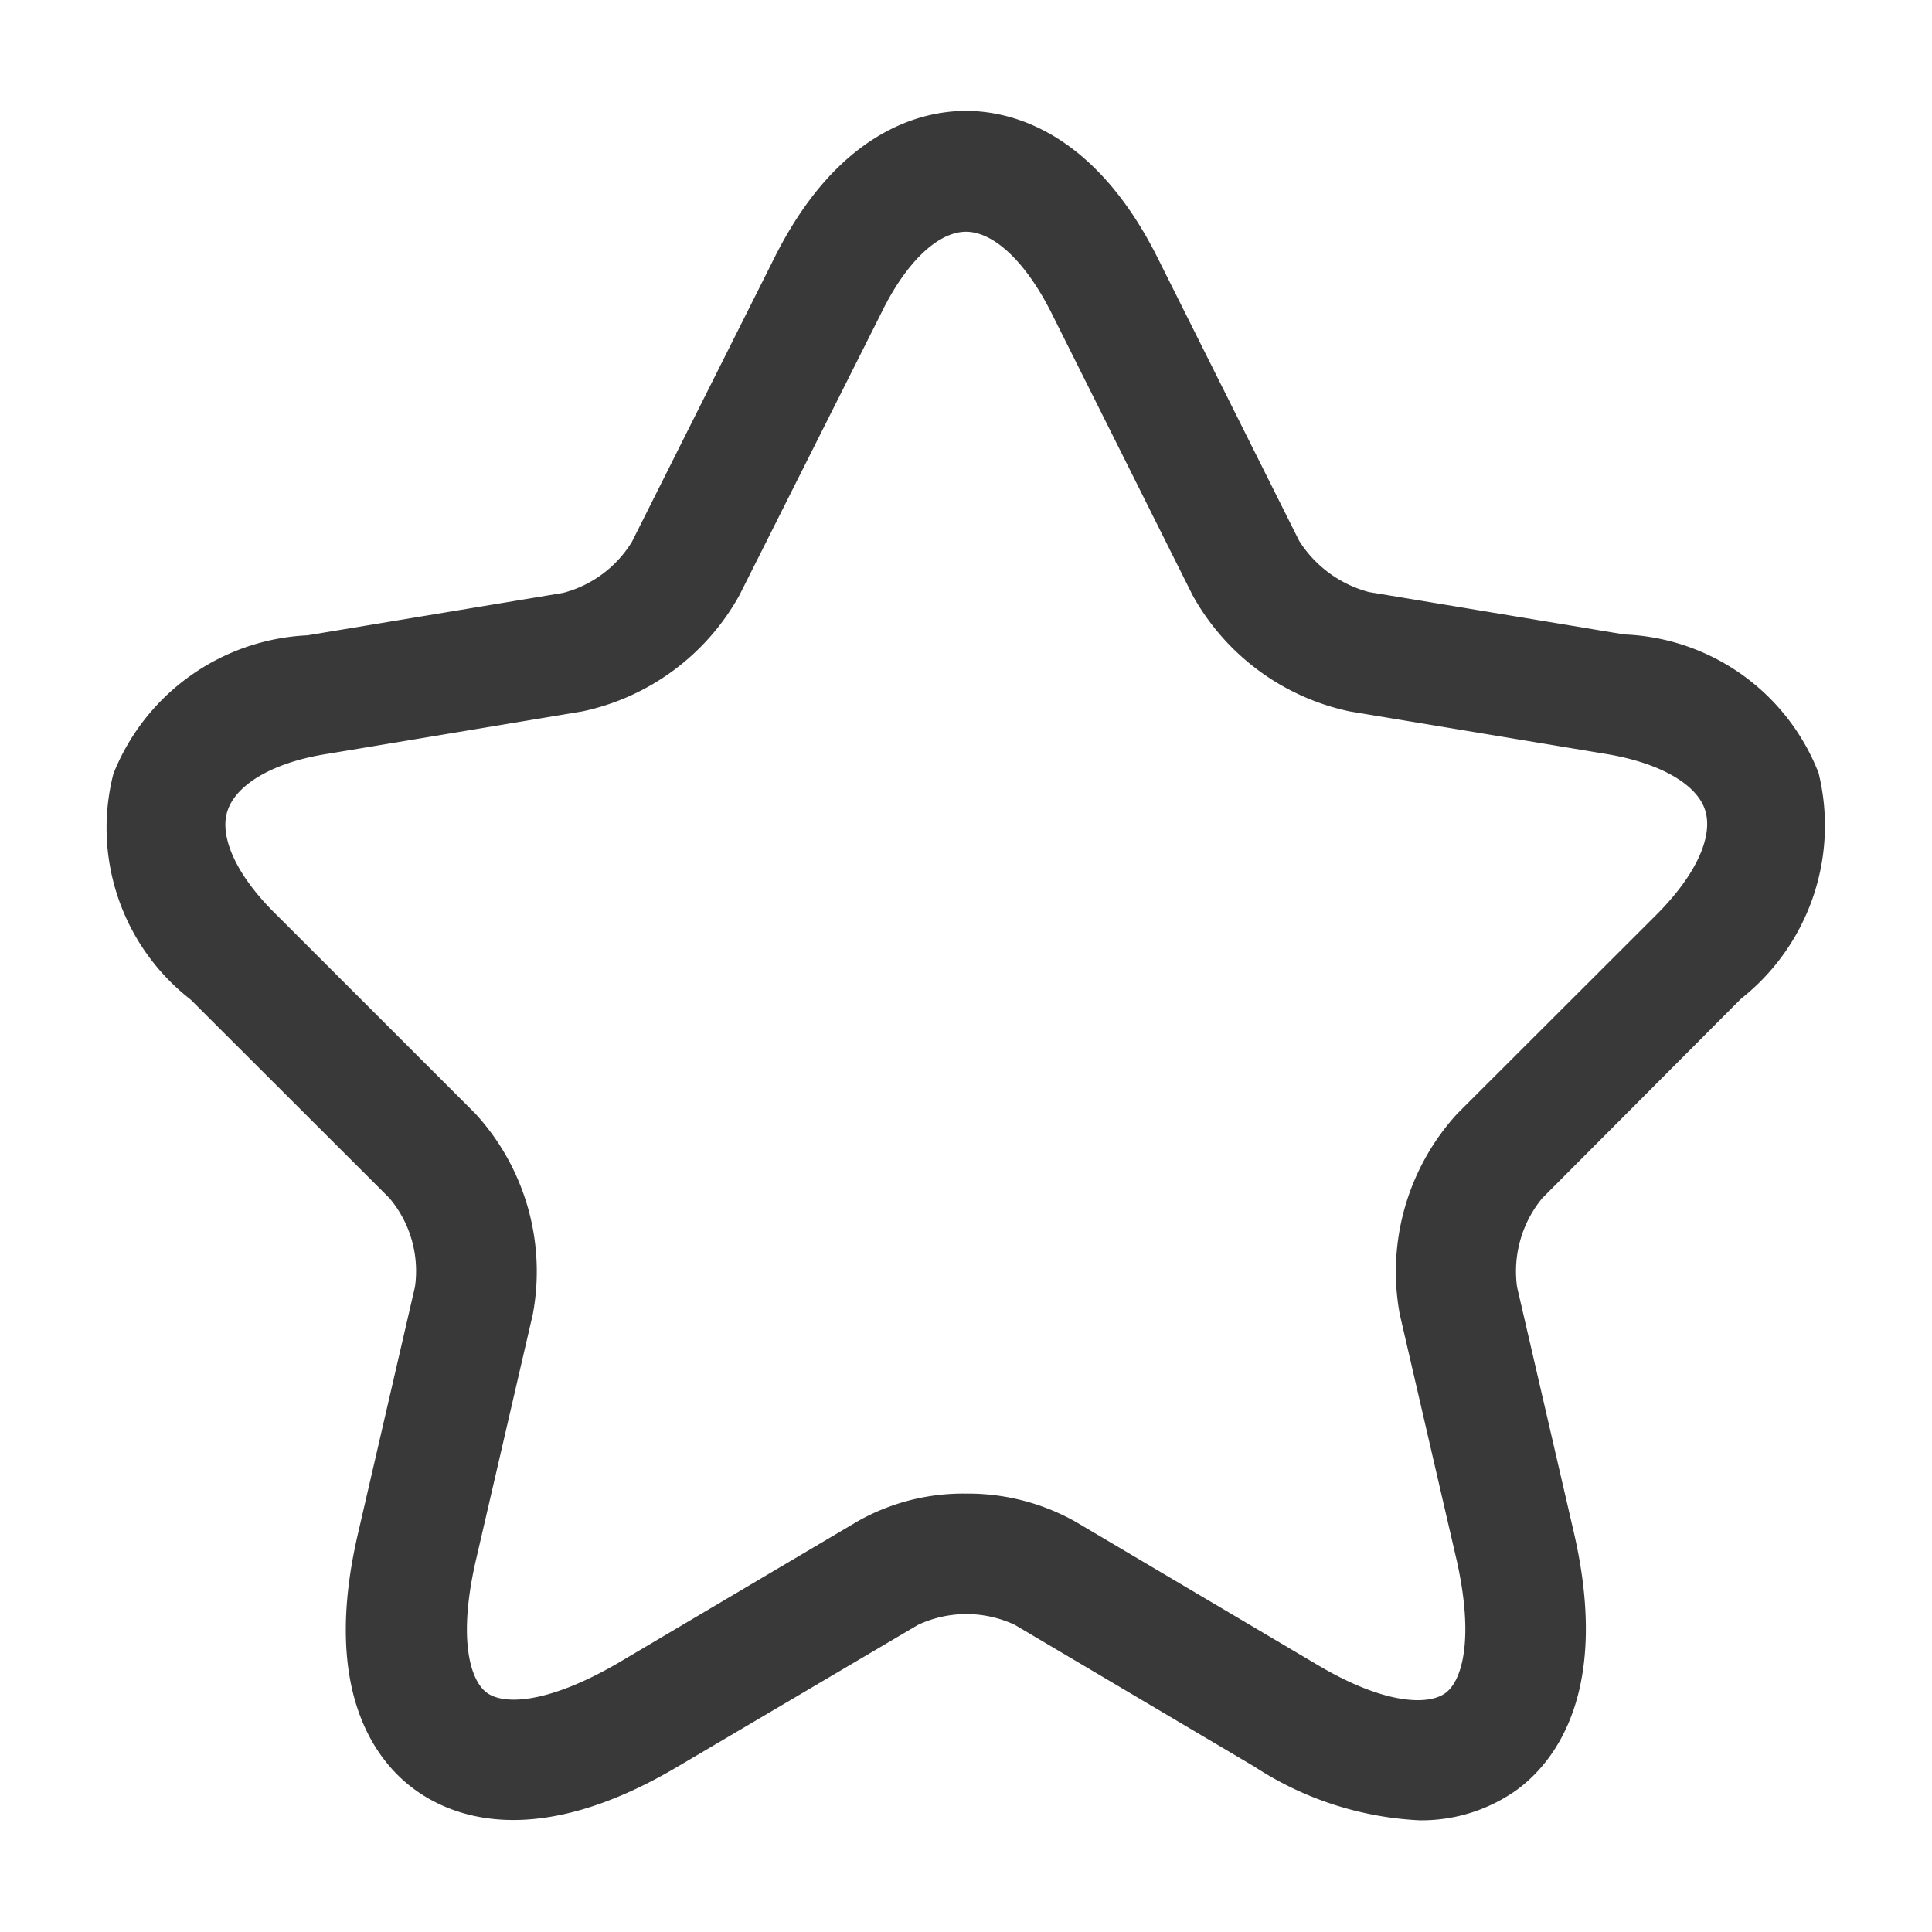 <svg xmlns="http://www.w3.org/2000/svg" width="23" height="23" viewBox="0 0 23 23">
  <g id="vuesax_outline_star" data-name="vuesax/outline/star" transform="translate(-108 -188)">
    <g id="star" transform="translate(108 188)">
      <path id="Vector" d="M15.647,20.35a3.933,3.933,0,0,1-1.964-.639l-2.851-1.687a1.357,1.357,0,0,0-1.154,0l-2.86,1.687c-1.688,1-2.679.6-3.127.276s-1.125-1.153-.677-3.06L3.69,14a1.345,1.345,0,0,0-.305-1.058L1.02,10.58A2.588,2.588,0,0,1,.1,7.892,2.619,2.619,0,0,1,2.412,6.243l3.042-.505a1.364,1.364,0,0,0,.82-.61L7.962,1.763C8.724.229,9.726,0,10.25,0s1.526.229,2.288,1.763l1.678,3.355a1.411,1.411,0,0,0,.83.61l3.042.505A2.591,2.591,0,0,1,20.4,7.883a2.627,2.627,0,0,1-.925,2.688l-2.365,2.373A1.371,1.371,0,0,0,16.81,14l.677,2.926c.439,1.906-.238,2.736-.677,3.06A1.951,1.951,0,0,1,15.647,20.35Zm-5.4-3.889a2.61,2.61,0,0,1,1.306.334l2.851,1.687c.83.5,1.354.5,1.554.353s.343-.648.133-1.582l-.677-2.926a2.788,2.788,0,0,1,.687-2.392L18.469,9.57c.467-.467.677-.925.582-1.239s-.543-.572-1.192-.677l-3.042-.505a2.8,2.8,0,0,1-1.869-1.382L11.27,2.411c-.305-.61-.687-.972-1.02-.972s-.715.362-1.011.972L7.552,5.767A2.8,2.8,0,0,1,5.683,7.149l-3.032.505c-.648.1-1.087.362-1.192.677s.114.782.582,1.239l2.365,2.364a2.779,2.779,0,0,1,.687,2.392l-.677,2.926c-.219.944-.067,1.439.133,1.582s.715.133,1.554-.353l2.851-1.687A2.549,2.549,0,0,1,10.25,16.461Z" transform="translate(1.25 1.32)" fill="#393939"/>
      <path id="Vector-2" data-name="Vector" d="M0,0H23V23H0Z" fill="none" opacity="0"/>
    </g>
  </g>
</svg>
